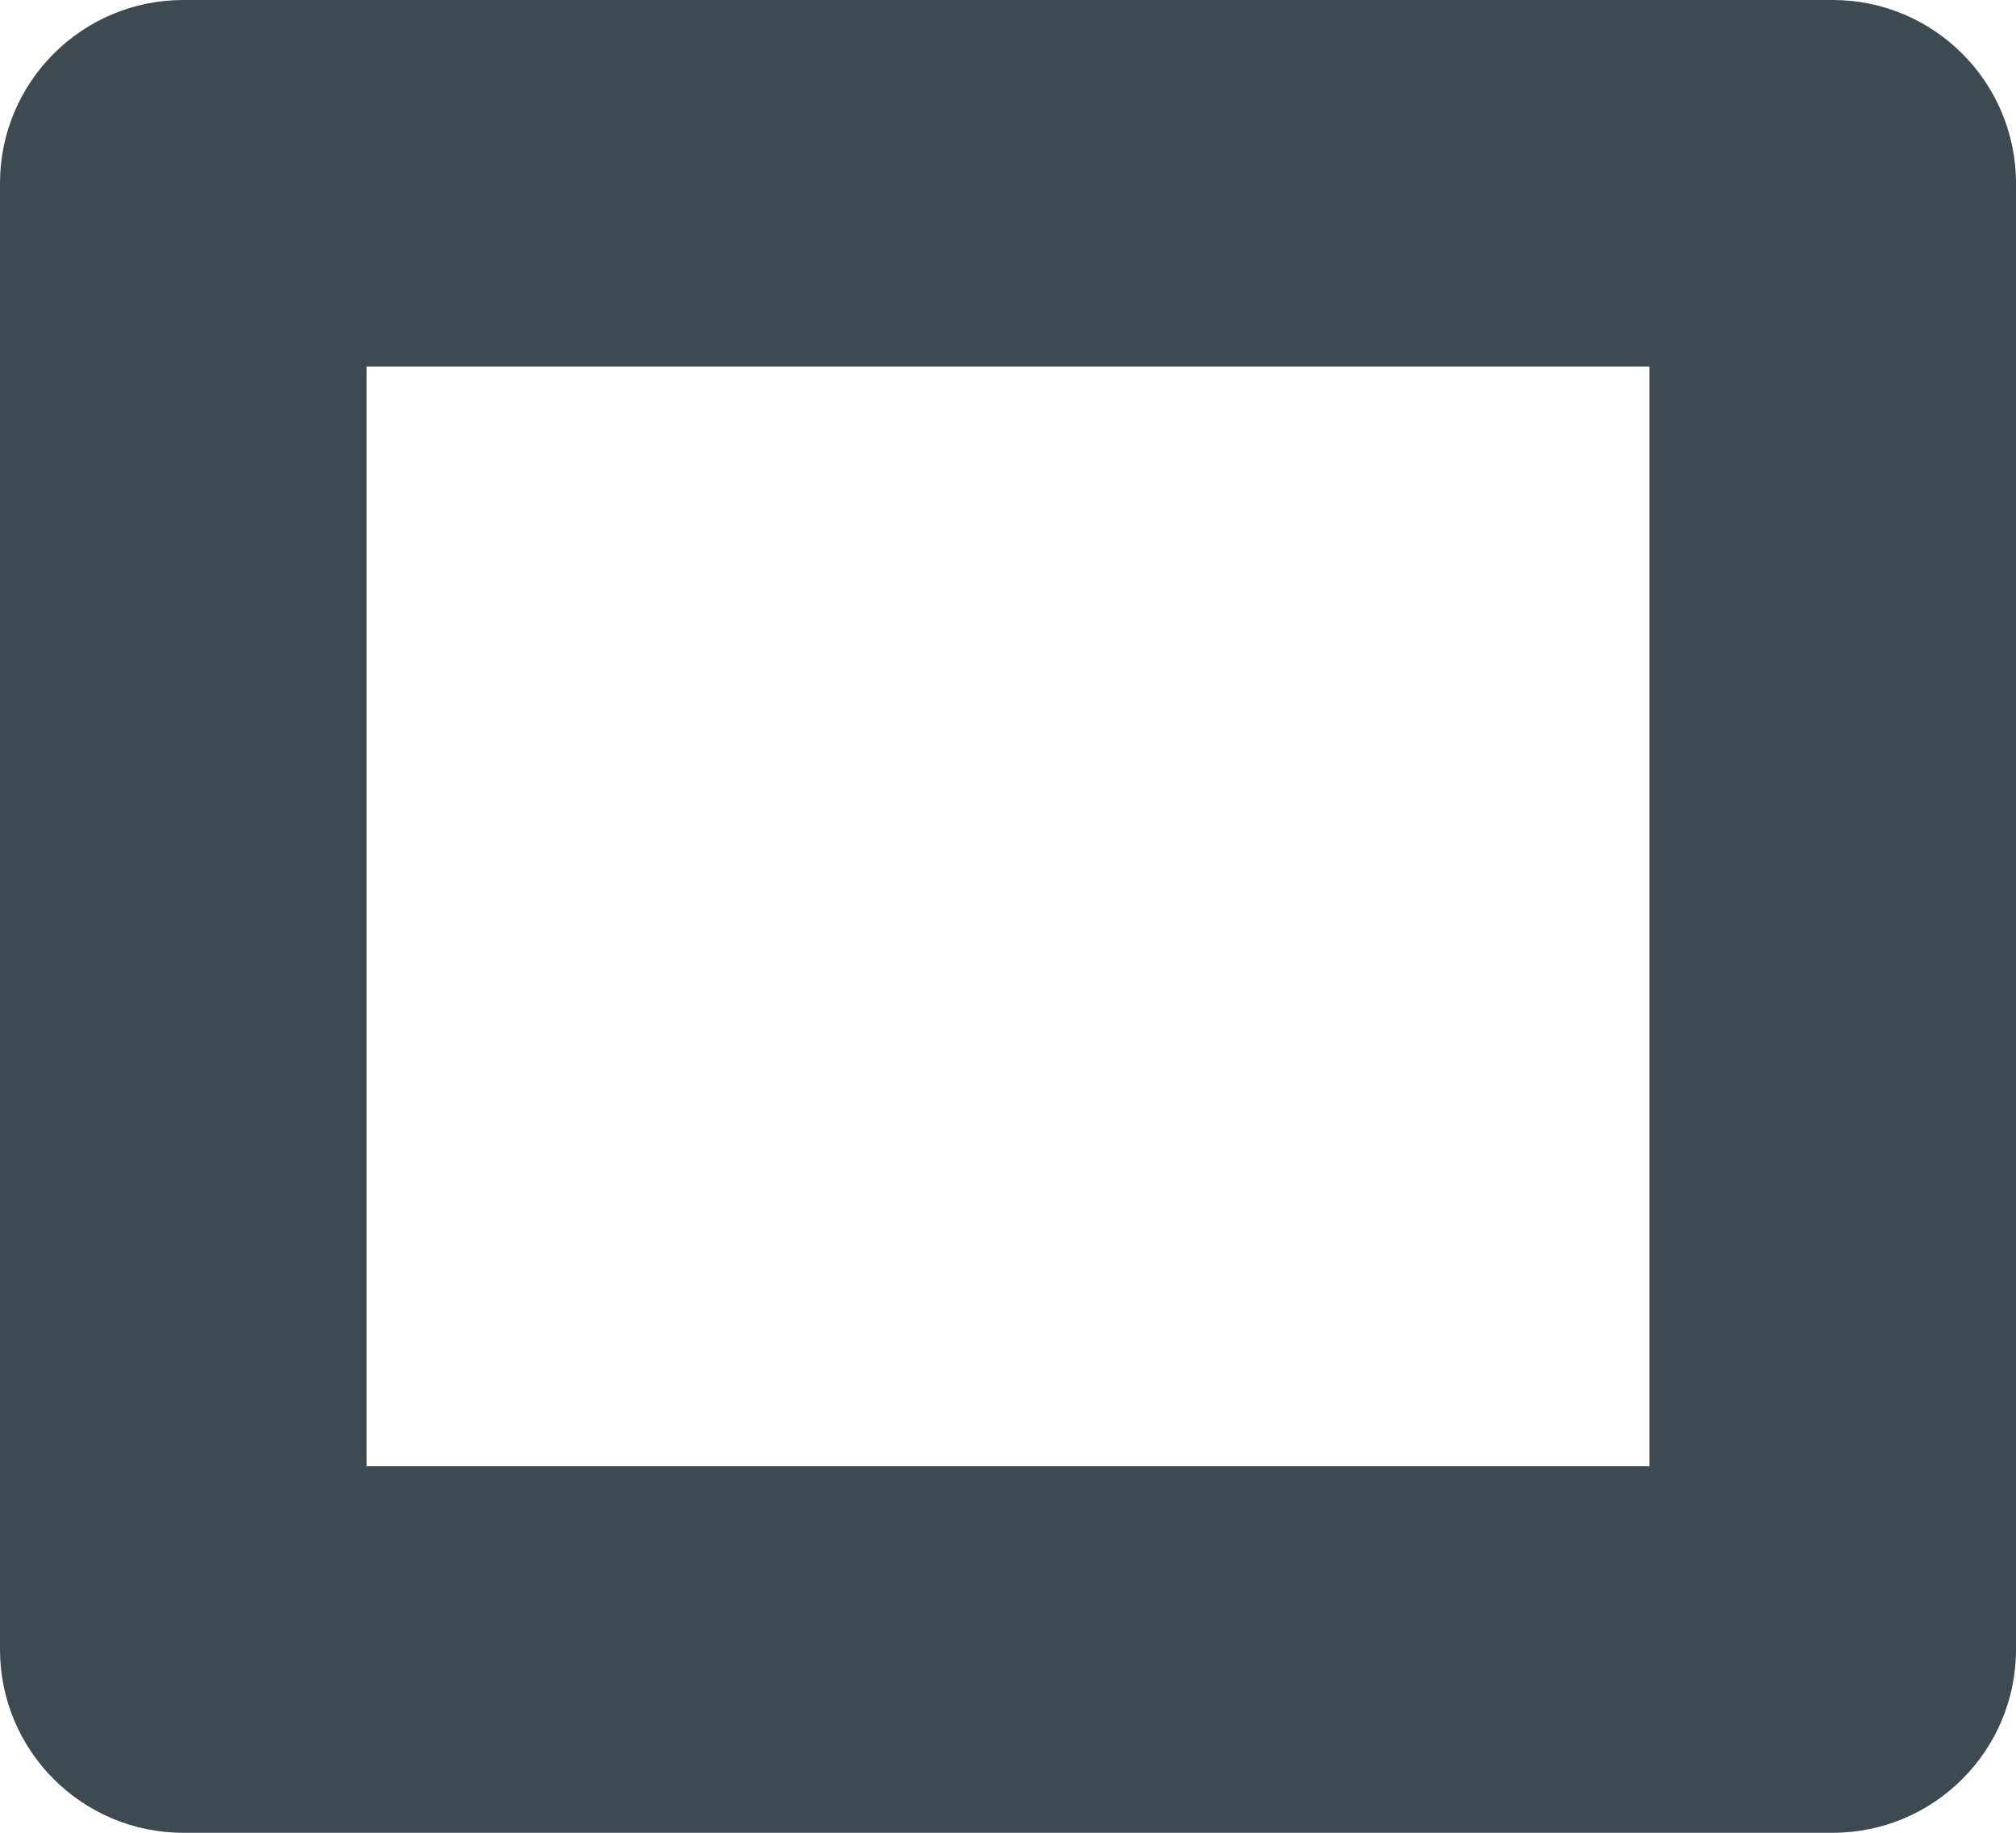 <?xml version="1.0" encoding="UTF-8"?>
<svg width="11px" height="10px" viewBox="0 0 11 10" version="1.1" xmlns="http://www.w3.org/2000/svg" xmlns:xlink="http://www.w3.org/1999/xlink">
    <!-- Generator: Sketch 47.1 (45422) - http://www.bohemiancoding.com/sketch -->
    <title>10-Icons/Orientation/Horizontal/Ace Copy</title>
    <desc>Created with Sketch.</desc>
    <defs></defs>
    <g id="Pages" stroke="none" stroke-width="1" fill="none" fill-rule="evenodd">
        <g id="Atomic-Design-Libary" transform="translate(-1856, -7643)" fill-rule="nonzero" fill="#3D4A51">
            <g id="10-Icons/Orientation/Square/Ace" transform="translate(1851, 7638)">
                <path d="M7.5,6.5 L7.5,13.5 L13.5,13.5 L13.5,6.5 L7.5,6.5 Z M6.5,4.5 L14.5,4.5 C15.052,4.5 15.5,4.948 15.5,5.5 L15.5,14.5 C15.5,15.052 15.052,15.5 14.5,15.5 L6.5,15.5 C5.948,15.5 5.5,15.052 5.5,14.5 L5.5,5.5 C5.5,4.948 5.948,4.5 6.5,4.5 Z" id="Combined-Shape" transform="translate(10.5, 10) rotate(90) translate(-10.5, -10) "></path>
            </g>
        </g>
    </g>
</svg>